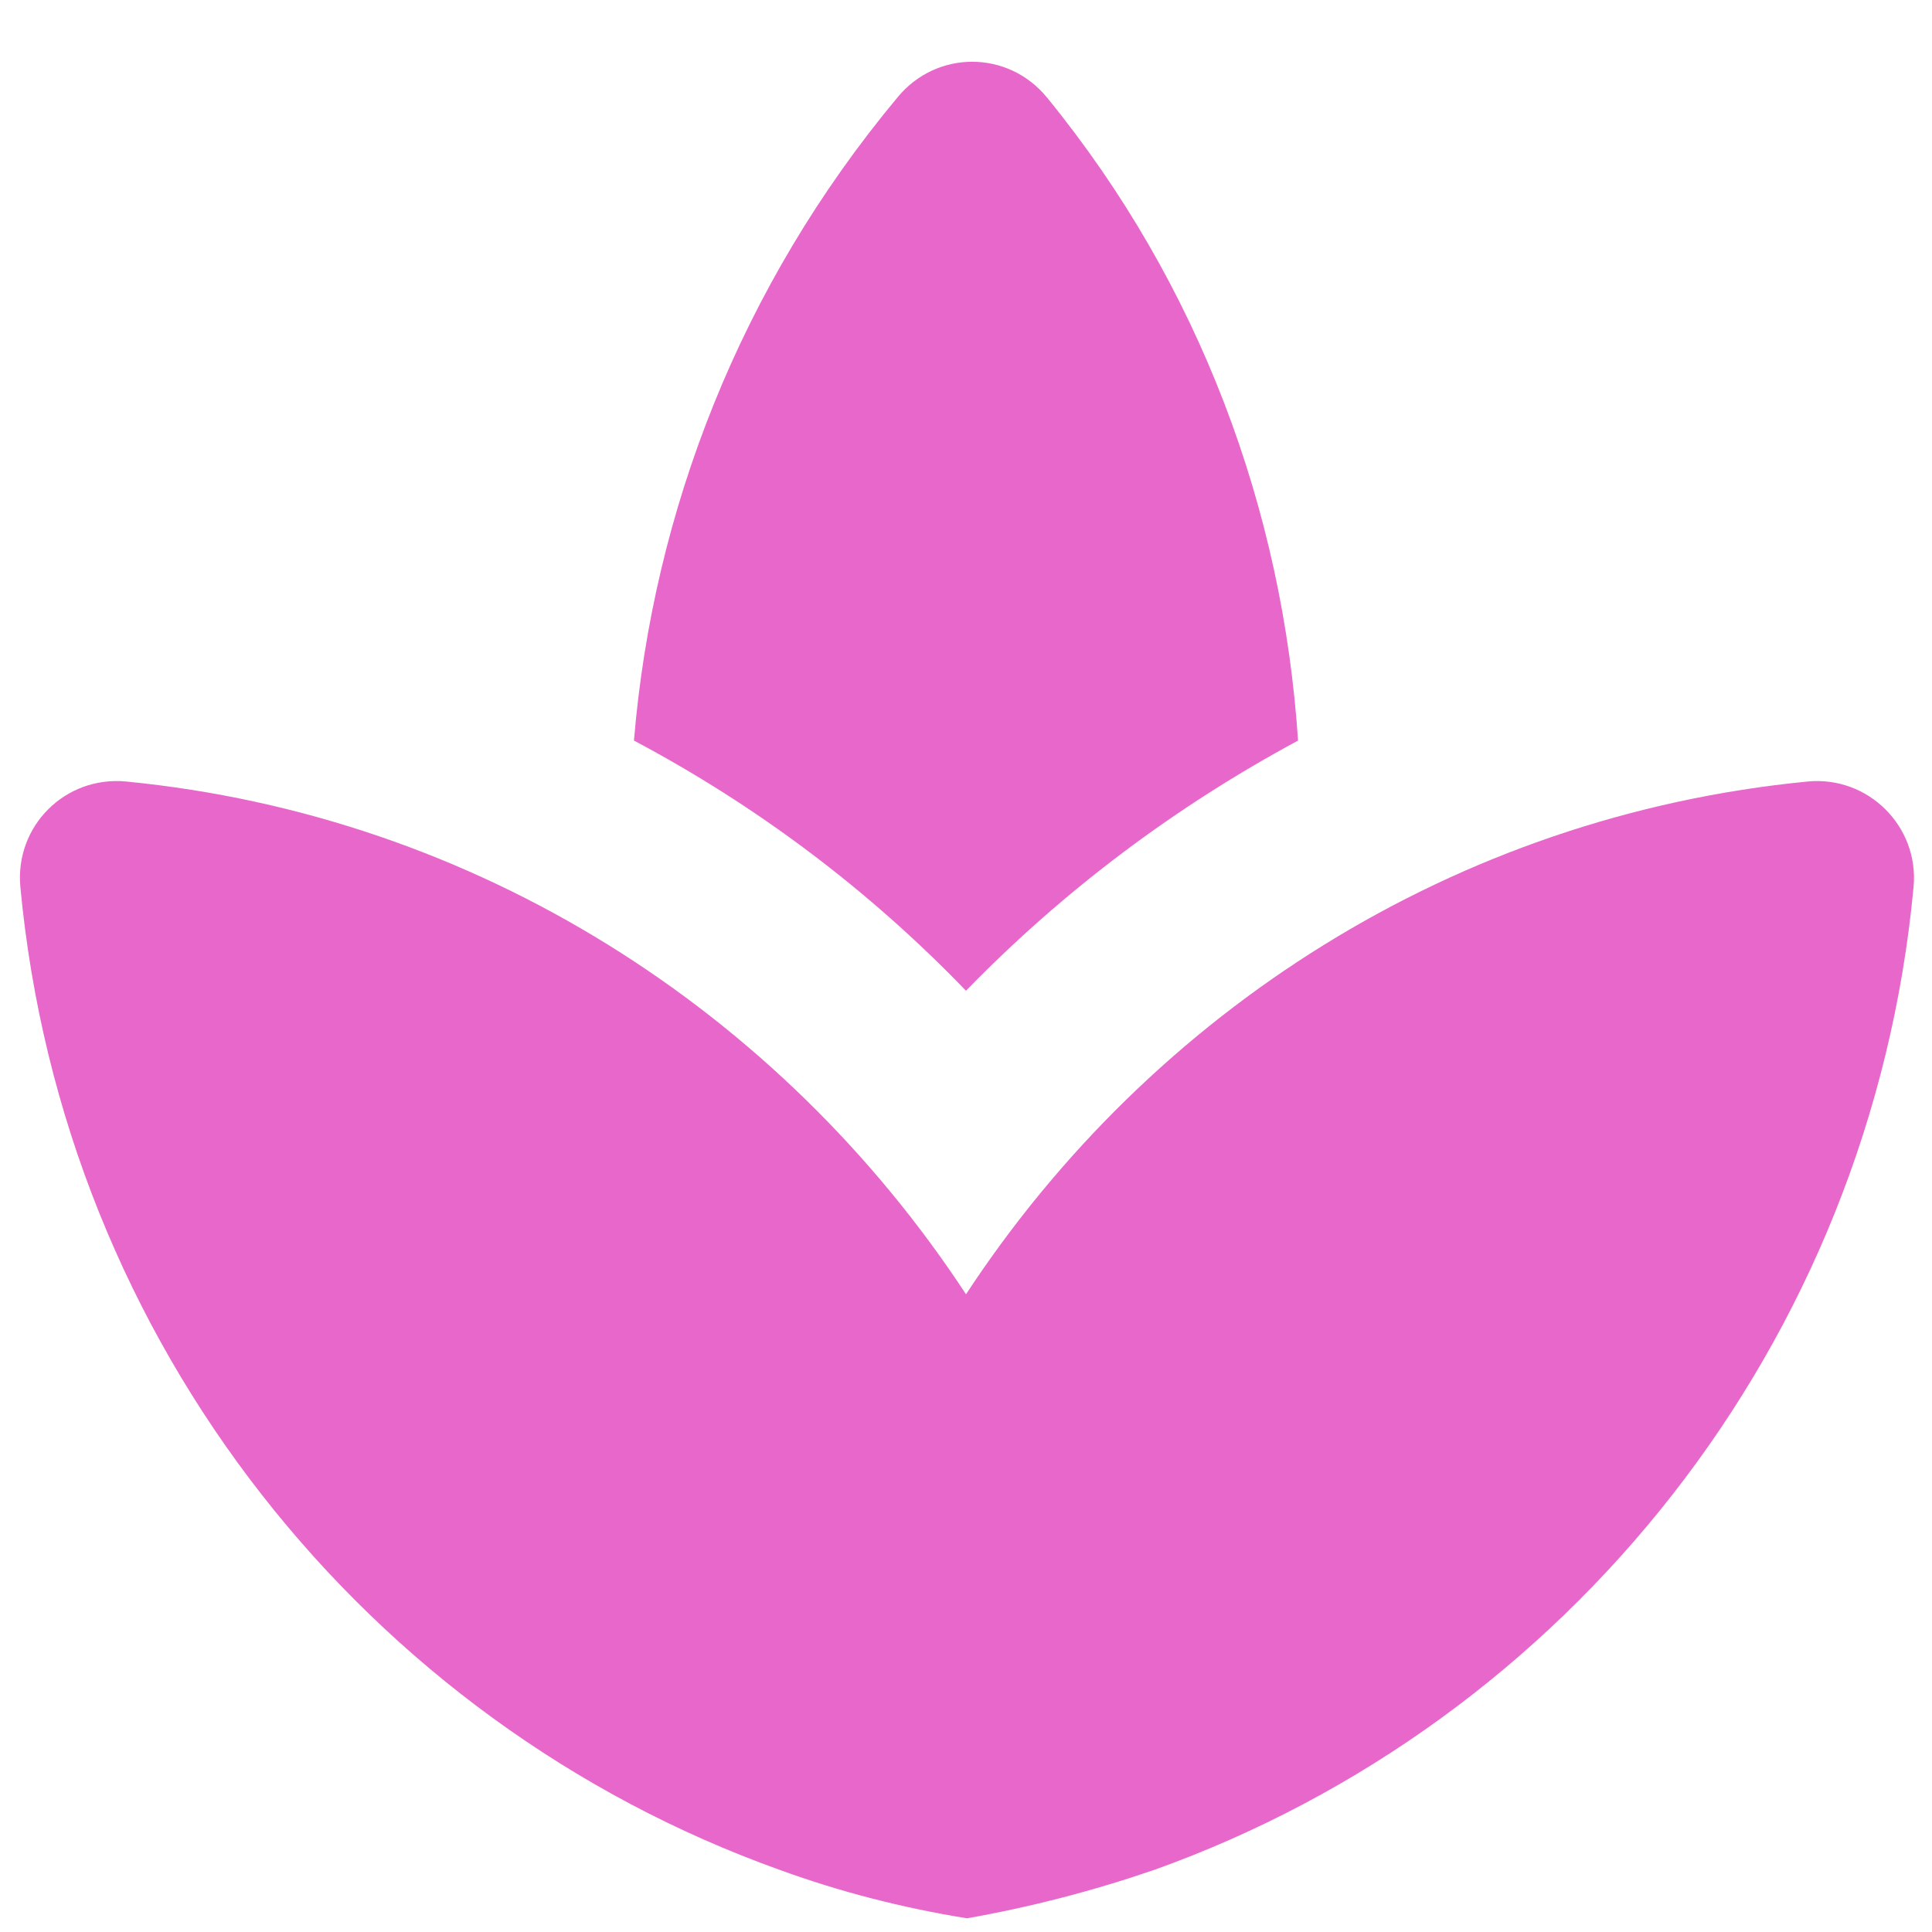 <svg width="22" height="22" viewBox="0 0 22 22" fill="none" xmlns="http://www.w3.org/2000/svg">
<path d="M14.781 8.433C14.607 5.811 13.665 3.244 11.921 1.109C11.477 0.568 10.664 0.568 10.22 1.109C8.432 3.254 7.436 5.822 7.219 8.433C8.606 9.169 9.884 10.123 11 11.282C12.116 10.133 13.394 9.18 14.781 8.433V8.433ZM7.739 11.303C7.587 11.195 7.414 11.098 7.252 10.989C7.414 11.108 7.587 11.195 7.739 11.303ZM14.694 11.033C14.553 11.13 14.402 11.206 14.261 11.314C14.402 11.206 14.553 11.13 14.694 11.033ZM11 14.738C8.887 11.52 5.432 9.289 1.434 8.899C0.741 8.834 0.167 9.408 0.232 10.101C0.719 15.301 4.186 19.613 8.877 21.292C9.559 21.541 10.274 21.725 11.011 21.844C11.747 21.714 12.452 21.53 13.145 21.292C17.836 19.613 21.302 15.312 21.79 10.101C21.855 9.408 21.27 8.834 20.587 8.899C16.568 9.289 13.112 11.52 11 14.738V14.738Z" fill="#E867CB"/>
</svg>
